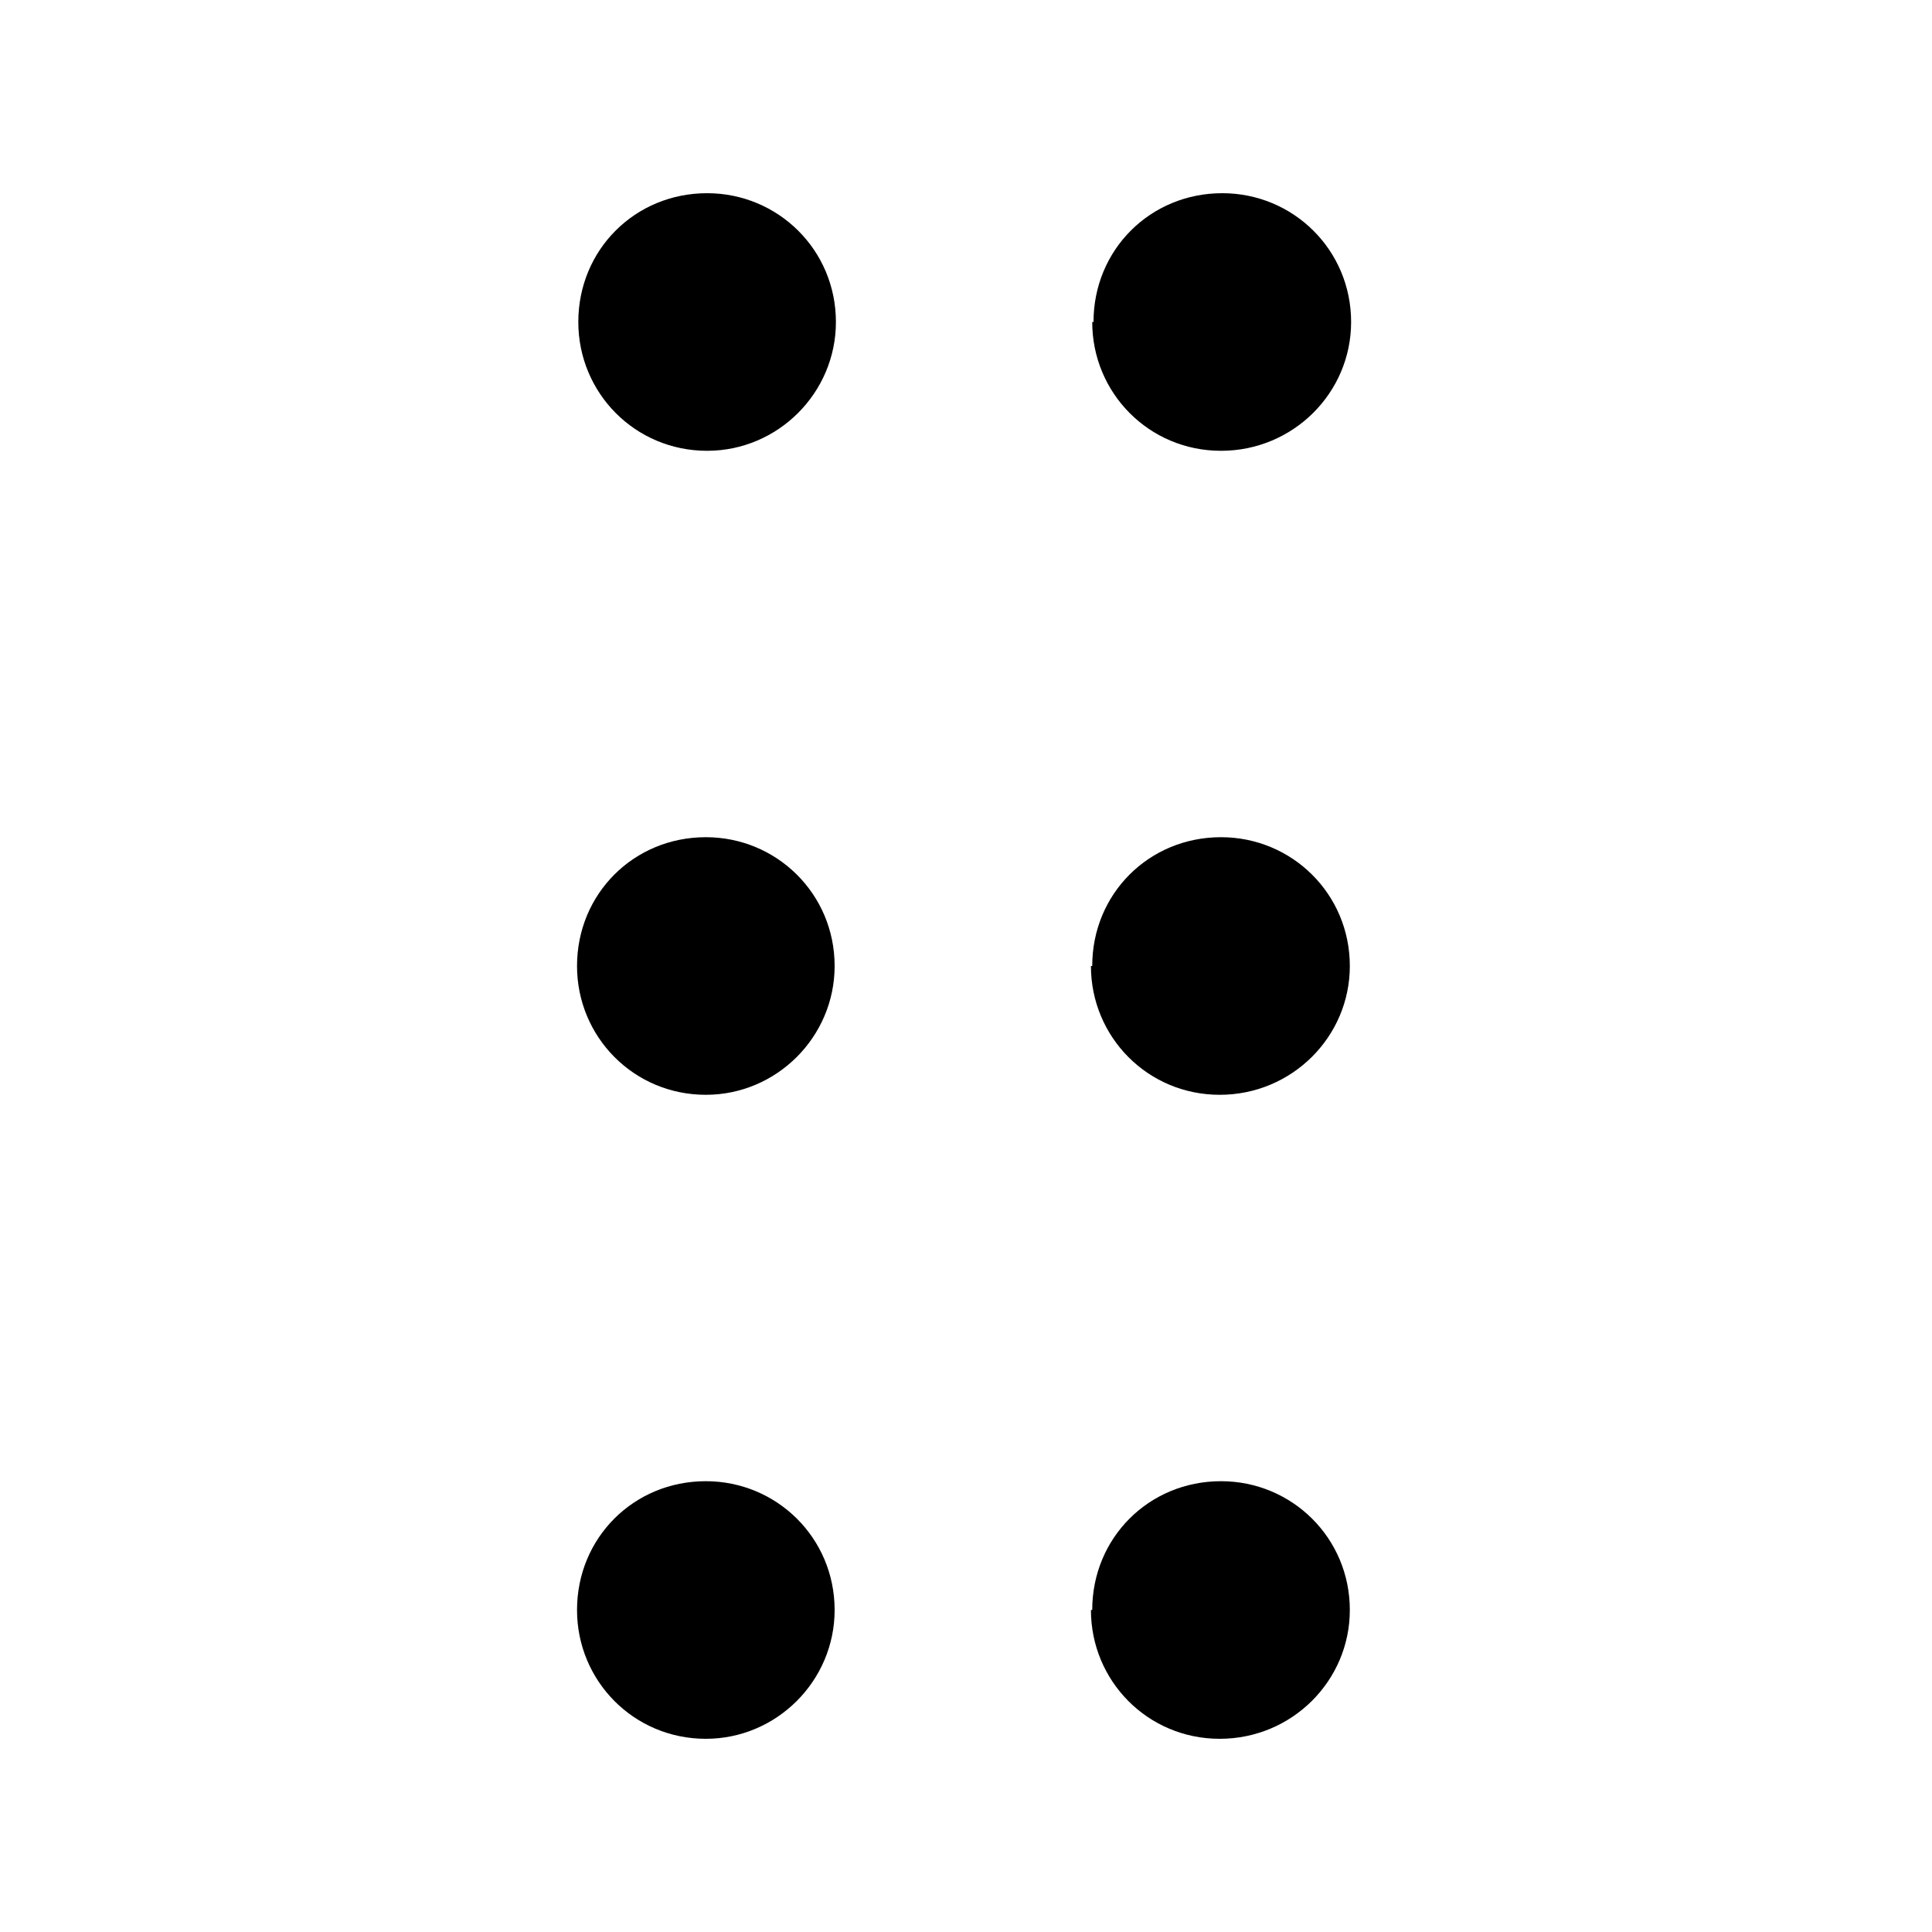 <svg viewBox="0 0 15 15" xmlns="http://www.w3.org/2000/svg"><path fill-rule="evenodd" d="M4.49 2.5c0-.56.44-1 1-1 .55 0 1 .44 1 1 0 .55-.45 1-1 1 -.56 0-1-.45-1-1Zm4 0c0-.56.44-1 1-1 .55 0 1 .44 1 1 0 .55-.45 1-1.01 1s-1-.45-1-1Zm-4.01 5c0-.56.44-1 1-1 .55 0 1 .44 1 1 0 .55-.45 1-1 1 -.56 0-1-.45-1-1Zm4 0c0-.56.44-1 1-1 .55 0 1 .44 1 1 0 .55-.45 1-1.01 1s-1-.45-1-1Zm-4 5c0-.56.44-1 1-1 .55 0 1 .44 1 1 0 .55-.45 1-1 1 -.56 0-1-.45-1-1Zm4 0c0-.56.44-1 1-1 .55 0 1 .44 1 1 0 .55-.45 1-1.01 1s-1-.45-1-1Z"/></svg>